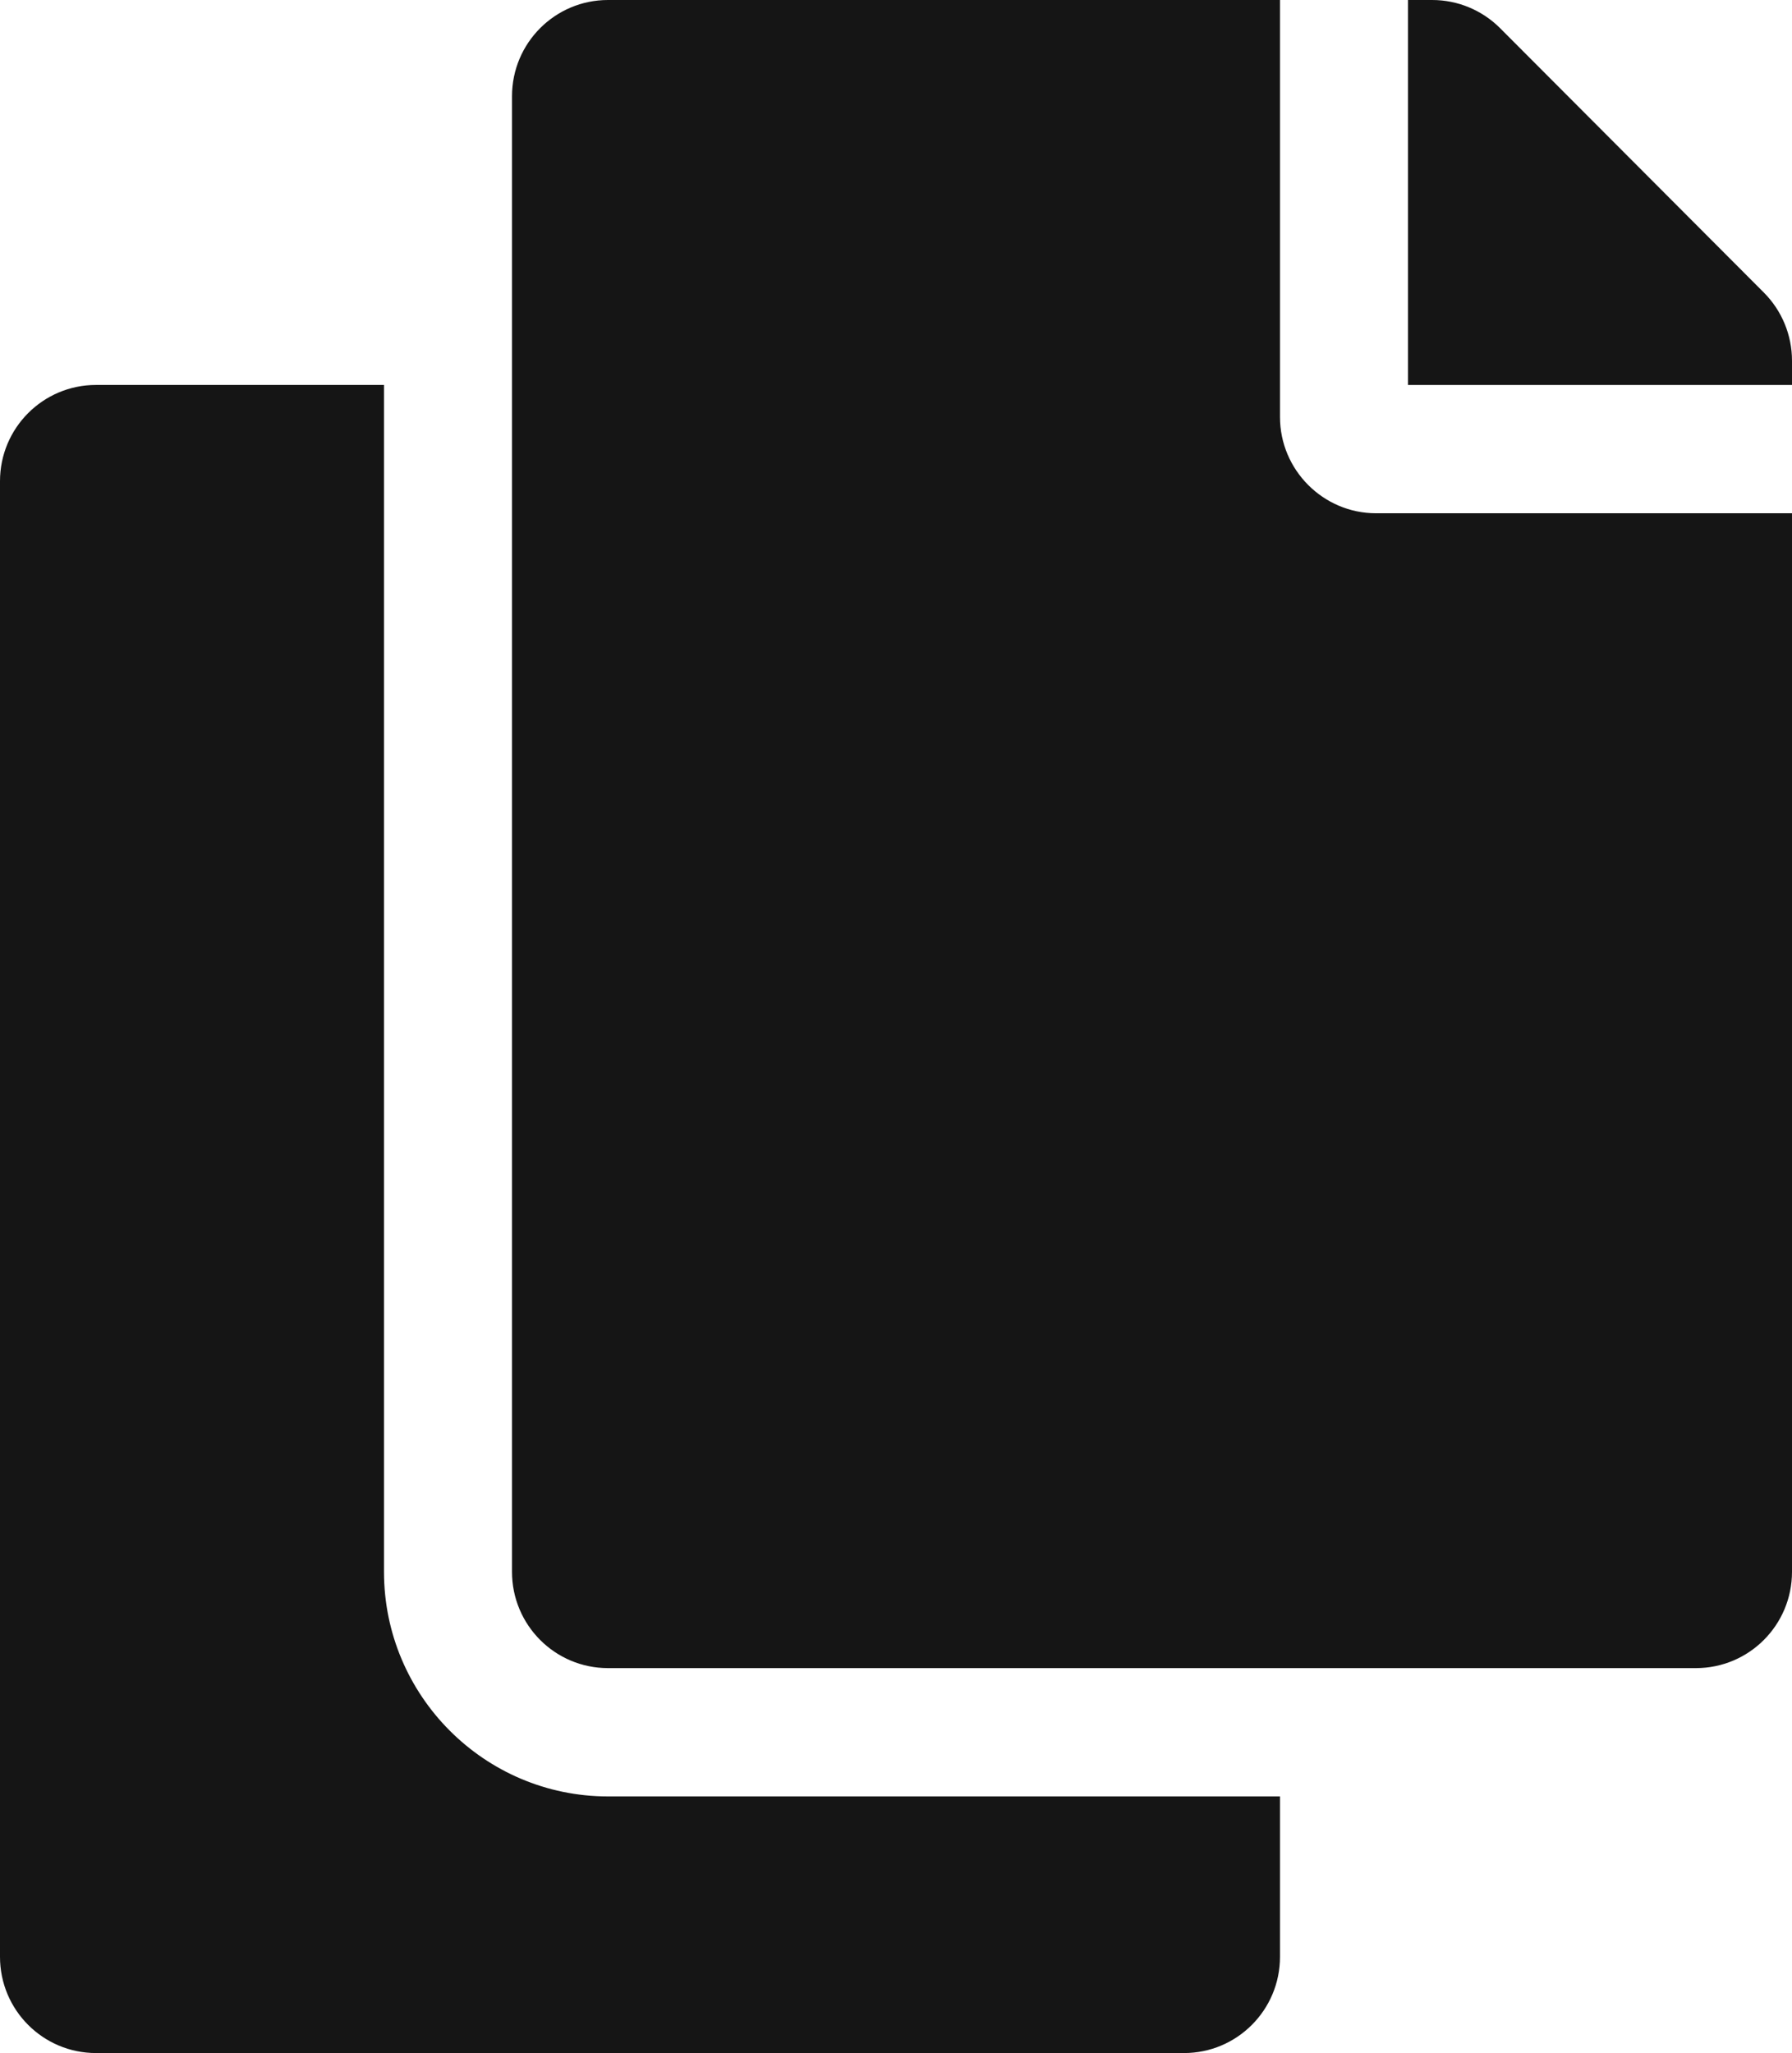 <svg width="103" height="118" viewBox="0 0 103 118" fill="none" xmlns="http://www.w3.org/2000/svg">
<path d="M73.571 103.25V112.469C73.571 115.524 71.101 118 68.054 118H5.518C2.47 118 0 115.524 0 112.469V27.656C0 24.601 2.47 22.125 5.518 22.125H22.071V90.344C22.071 97.46 27.847 103.25 34.946 103.25H73.571ZM73.571 23.969V0H34.946C31.899 0 29.429 2.476 29.429 5.531V90.344C29.429 93.399 31.899 95.875 34.946 95.875H97.482C100.53 95.875 103 93.399 103 90.344V29.5H79.089C76.055 29.5 73.571 27.011 73.571 23.969ZM101.384 16.817L86.223 1.62C85.188 0.583 83.785 7.66991e-06 82.322 0L80.929 0V22.125H103V20.729C103 19.262 102.419 17.855 101.384 16.817V16.817Z" fill="#151515"/>
</svg>

